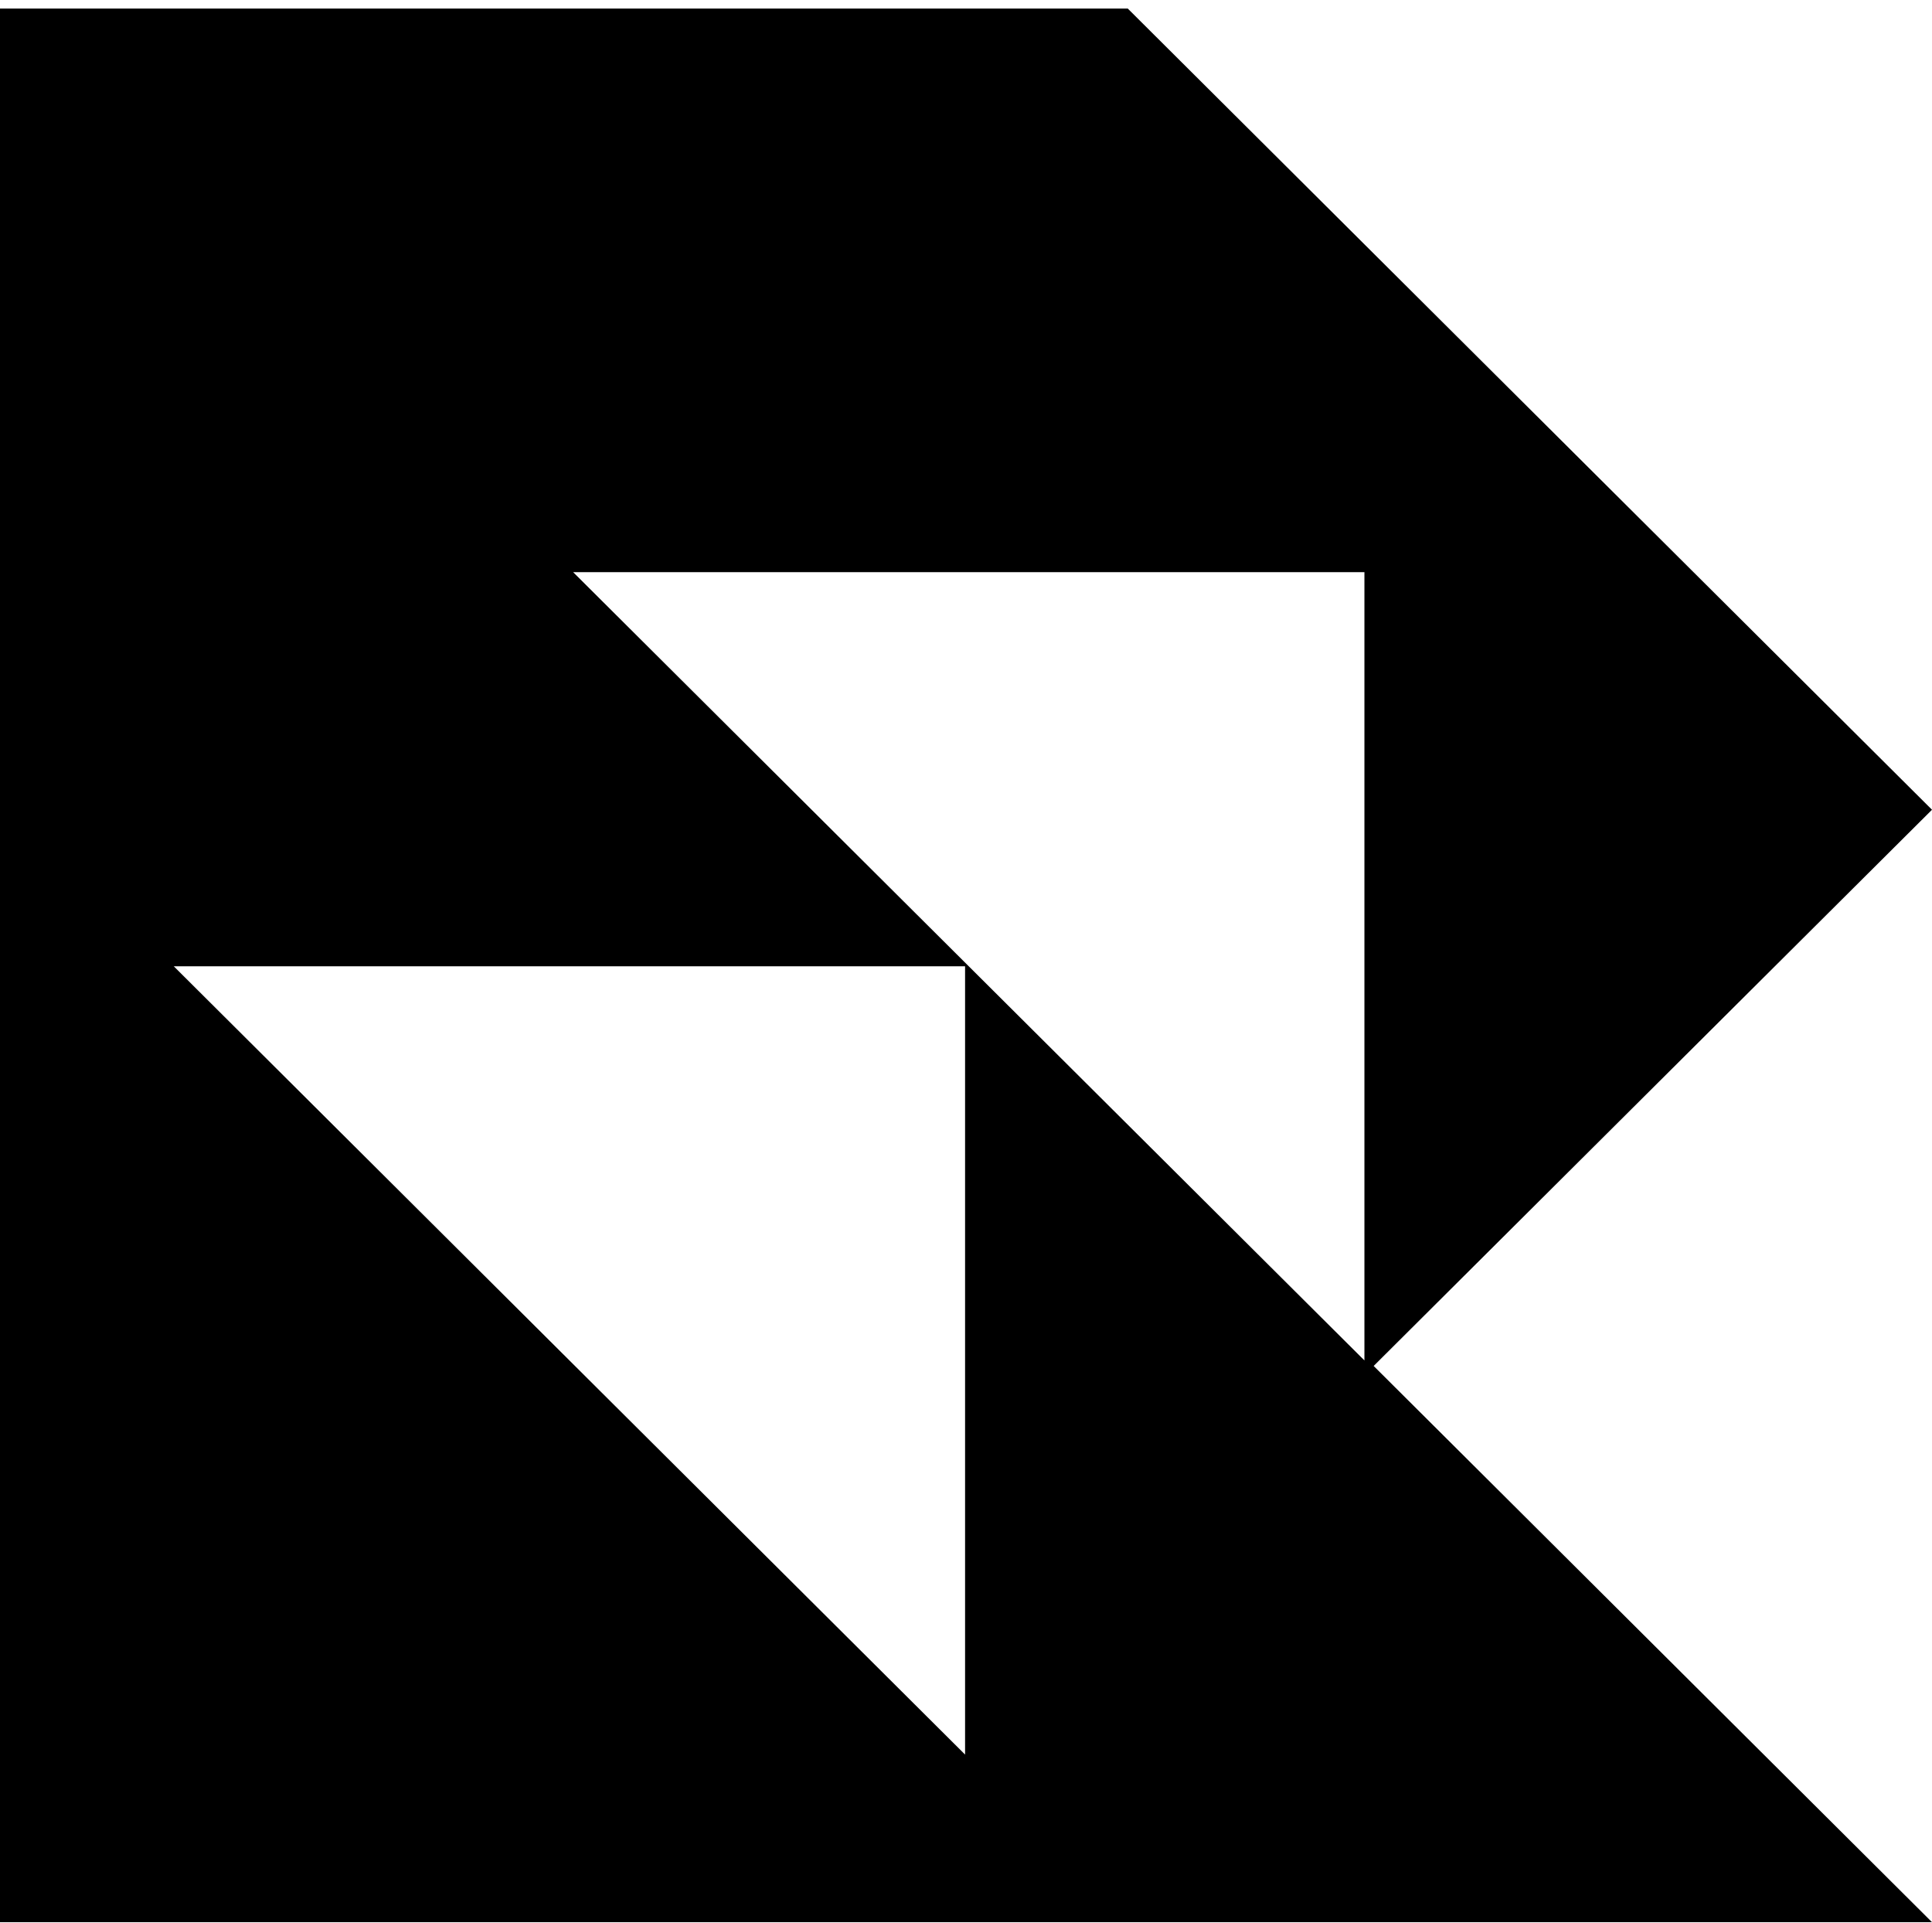 <svg width="207" height="206" viewBox="0 0 207 206" fill="none" xmlns="http://www.w3.org/2000/svg">
<path fill-rule="evenodd" clip-rule="evenodd" d="M120.833 0.918H0V205.918H207L147.178 146.332L207 86.746L120.833 0.918ZM61.407 61.293H146.188V145.74L61.407 61.293ZM103.401 187.963V103.517H18.62L103.401 187.963Z" fill="#9747FF" style="fill:#9747FF;fill:color(display-p3 0.592 0.278 1);fill-opacity:1;"/>
</svg>
